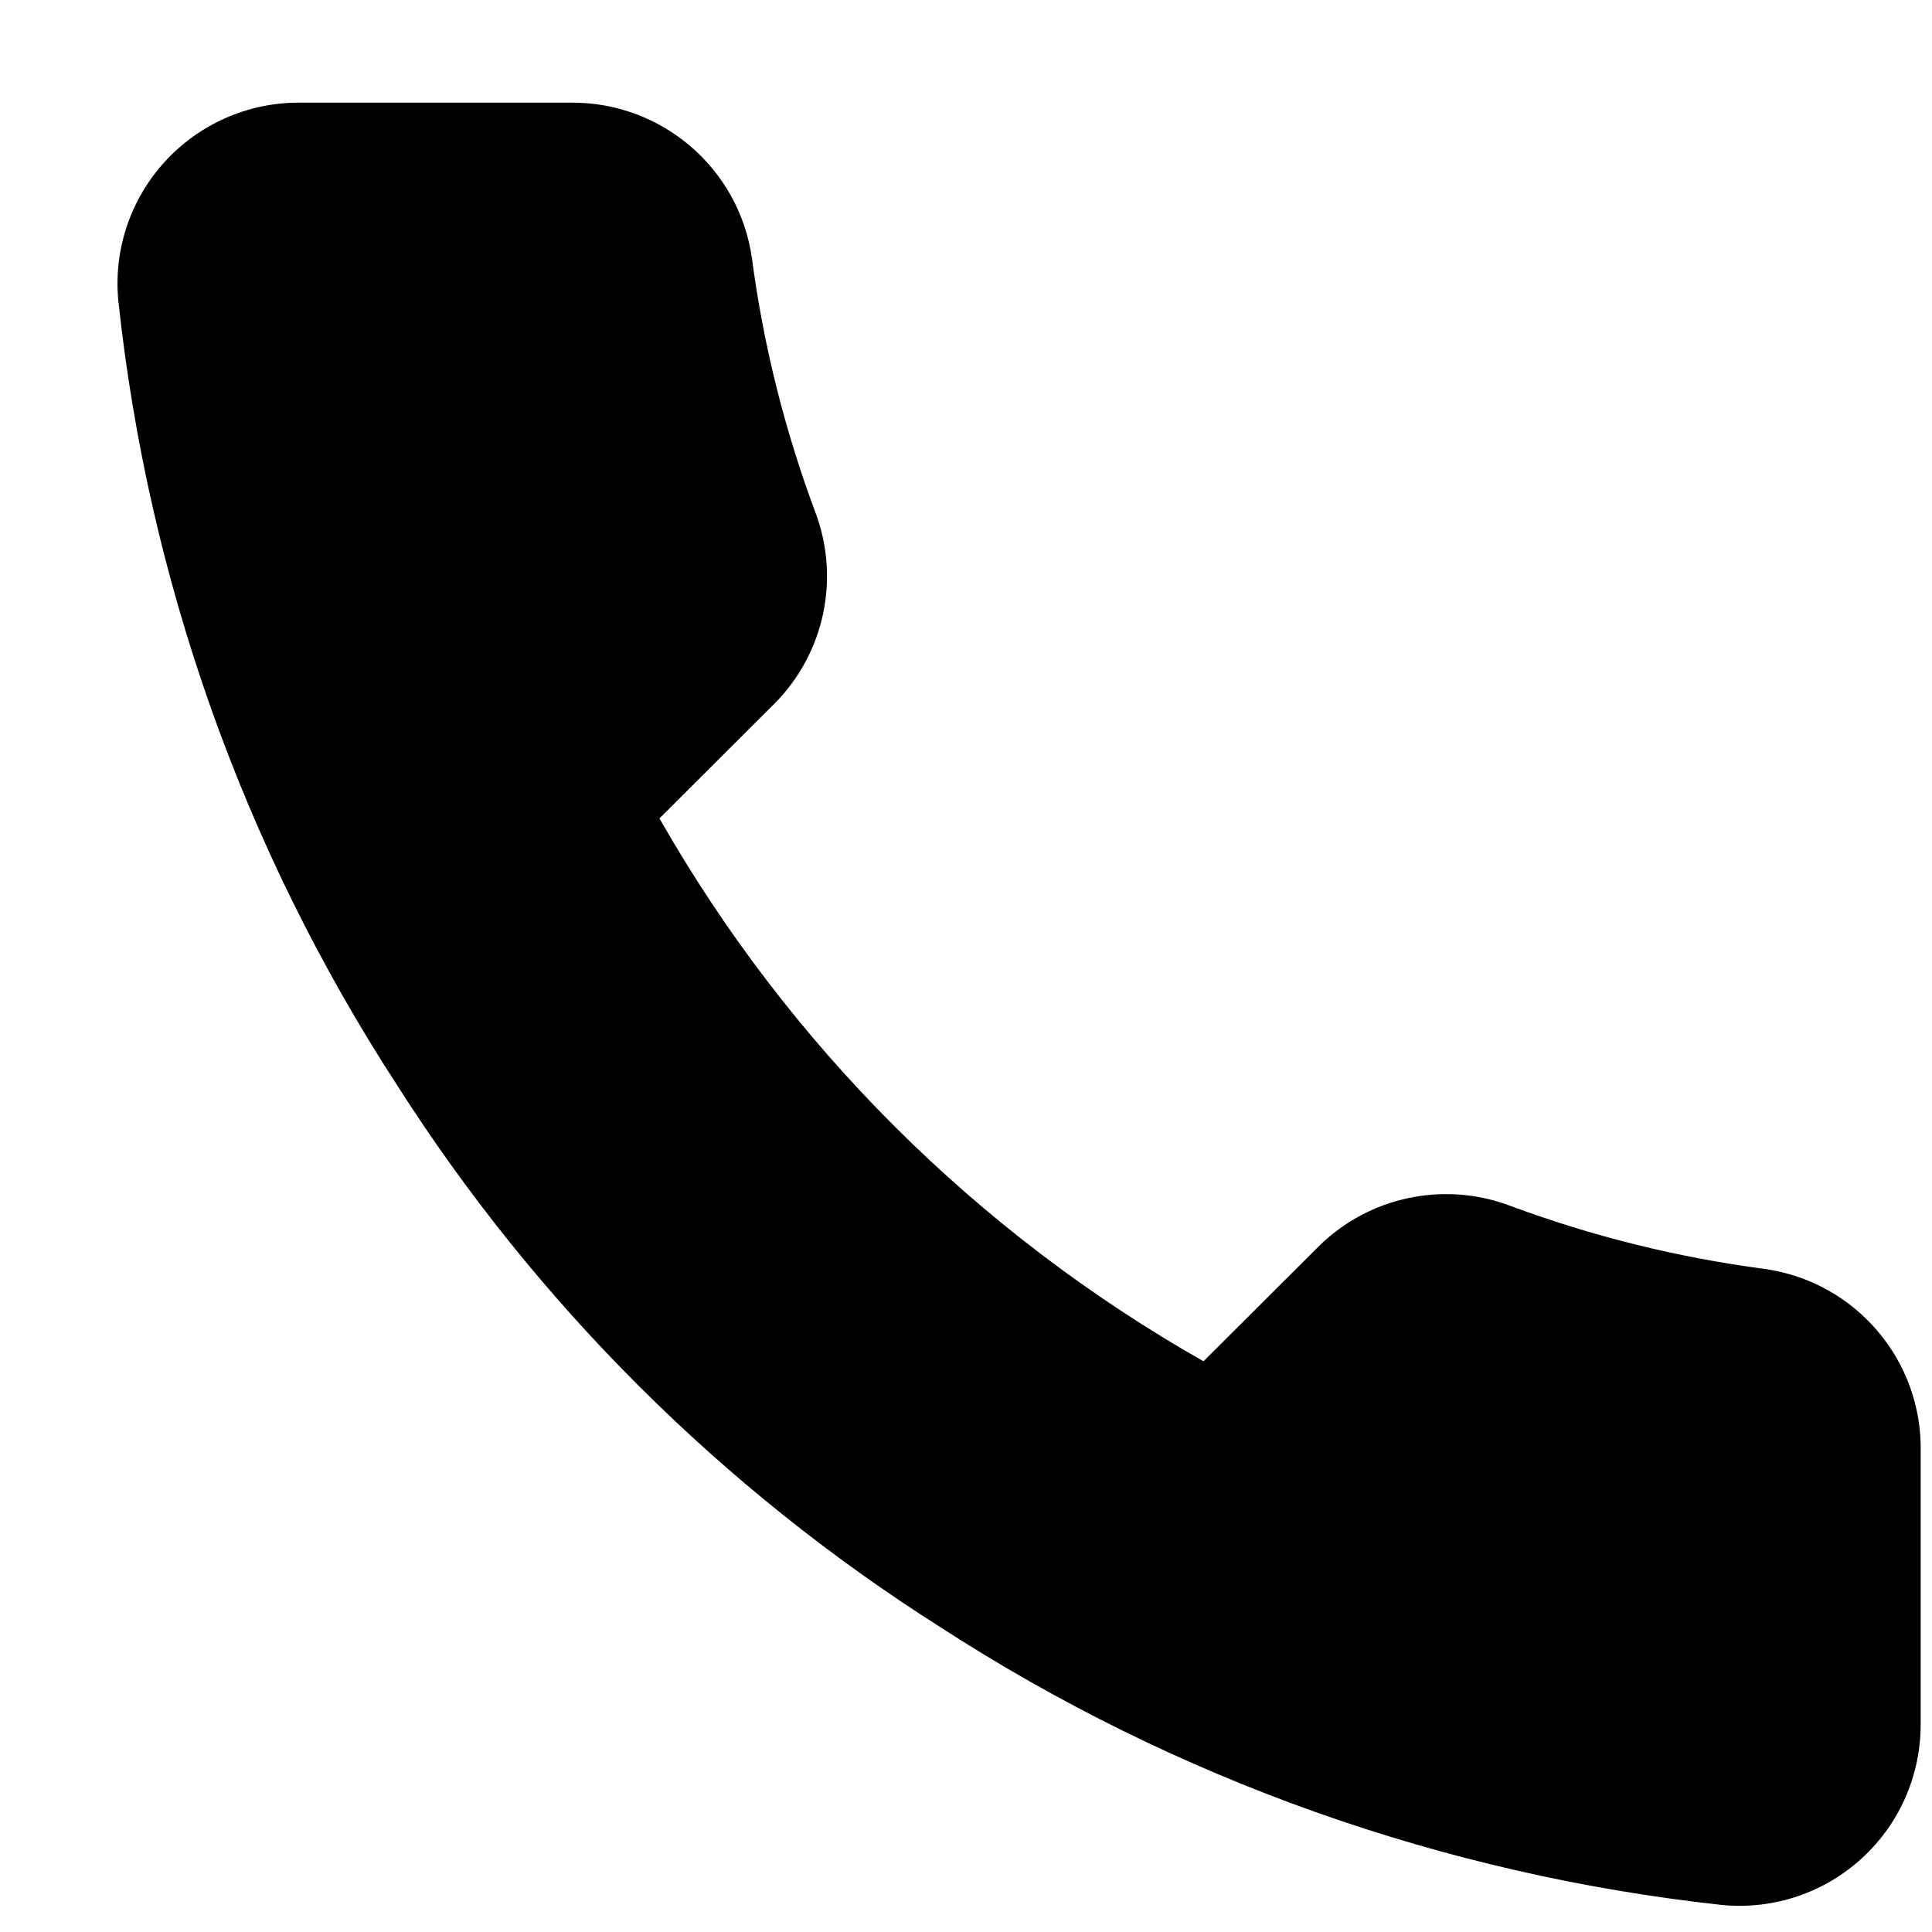 <svg width="15" height="15" viewBox="0 0 15 15" xmlns="http://www.w3.org/2000/svg">
<path fill-rule="evenodd" clip-rule="evenodd" d="M14.912 11.279V13.386C14.913 13.782 14.748 14.16 14.456 14.427C14.164 14.695 13.772 14.827 13.377 14.791C11.211 14.556 9.13 13.818 7.302 12.634C5.602 11.556 4.16 10.117 3.079 8.419C1.889 6.587 1.149 4.5 0.918 2.328C0.882 1.936 1.014 1.546 1.28 1.255C1.547 0.963 1.923 0.797 2.319 0.797H4.43C5.137 0.79 5.739 1.307 5.838 2.005C5.927 2.68 6.093 3.342 6.331 3.979C6.524 4.493 6.401 5.072 6.014 5.462L5.12 6.354C6.122 8.113 7.581 9.569 9.344 10.569L10.238 9.677C10.629 9.291 11.209 9.168 11.723 9.361C12.362 9.599 13.025 9.763 13.701 9.852C14.409 9.952 14.929 10.565 14.912 11.279Z"/>
</svg>
